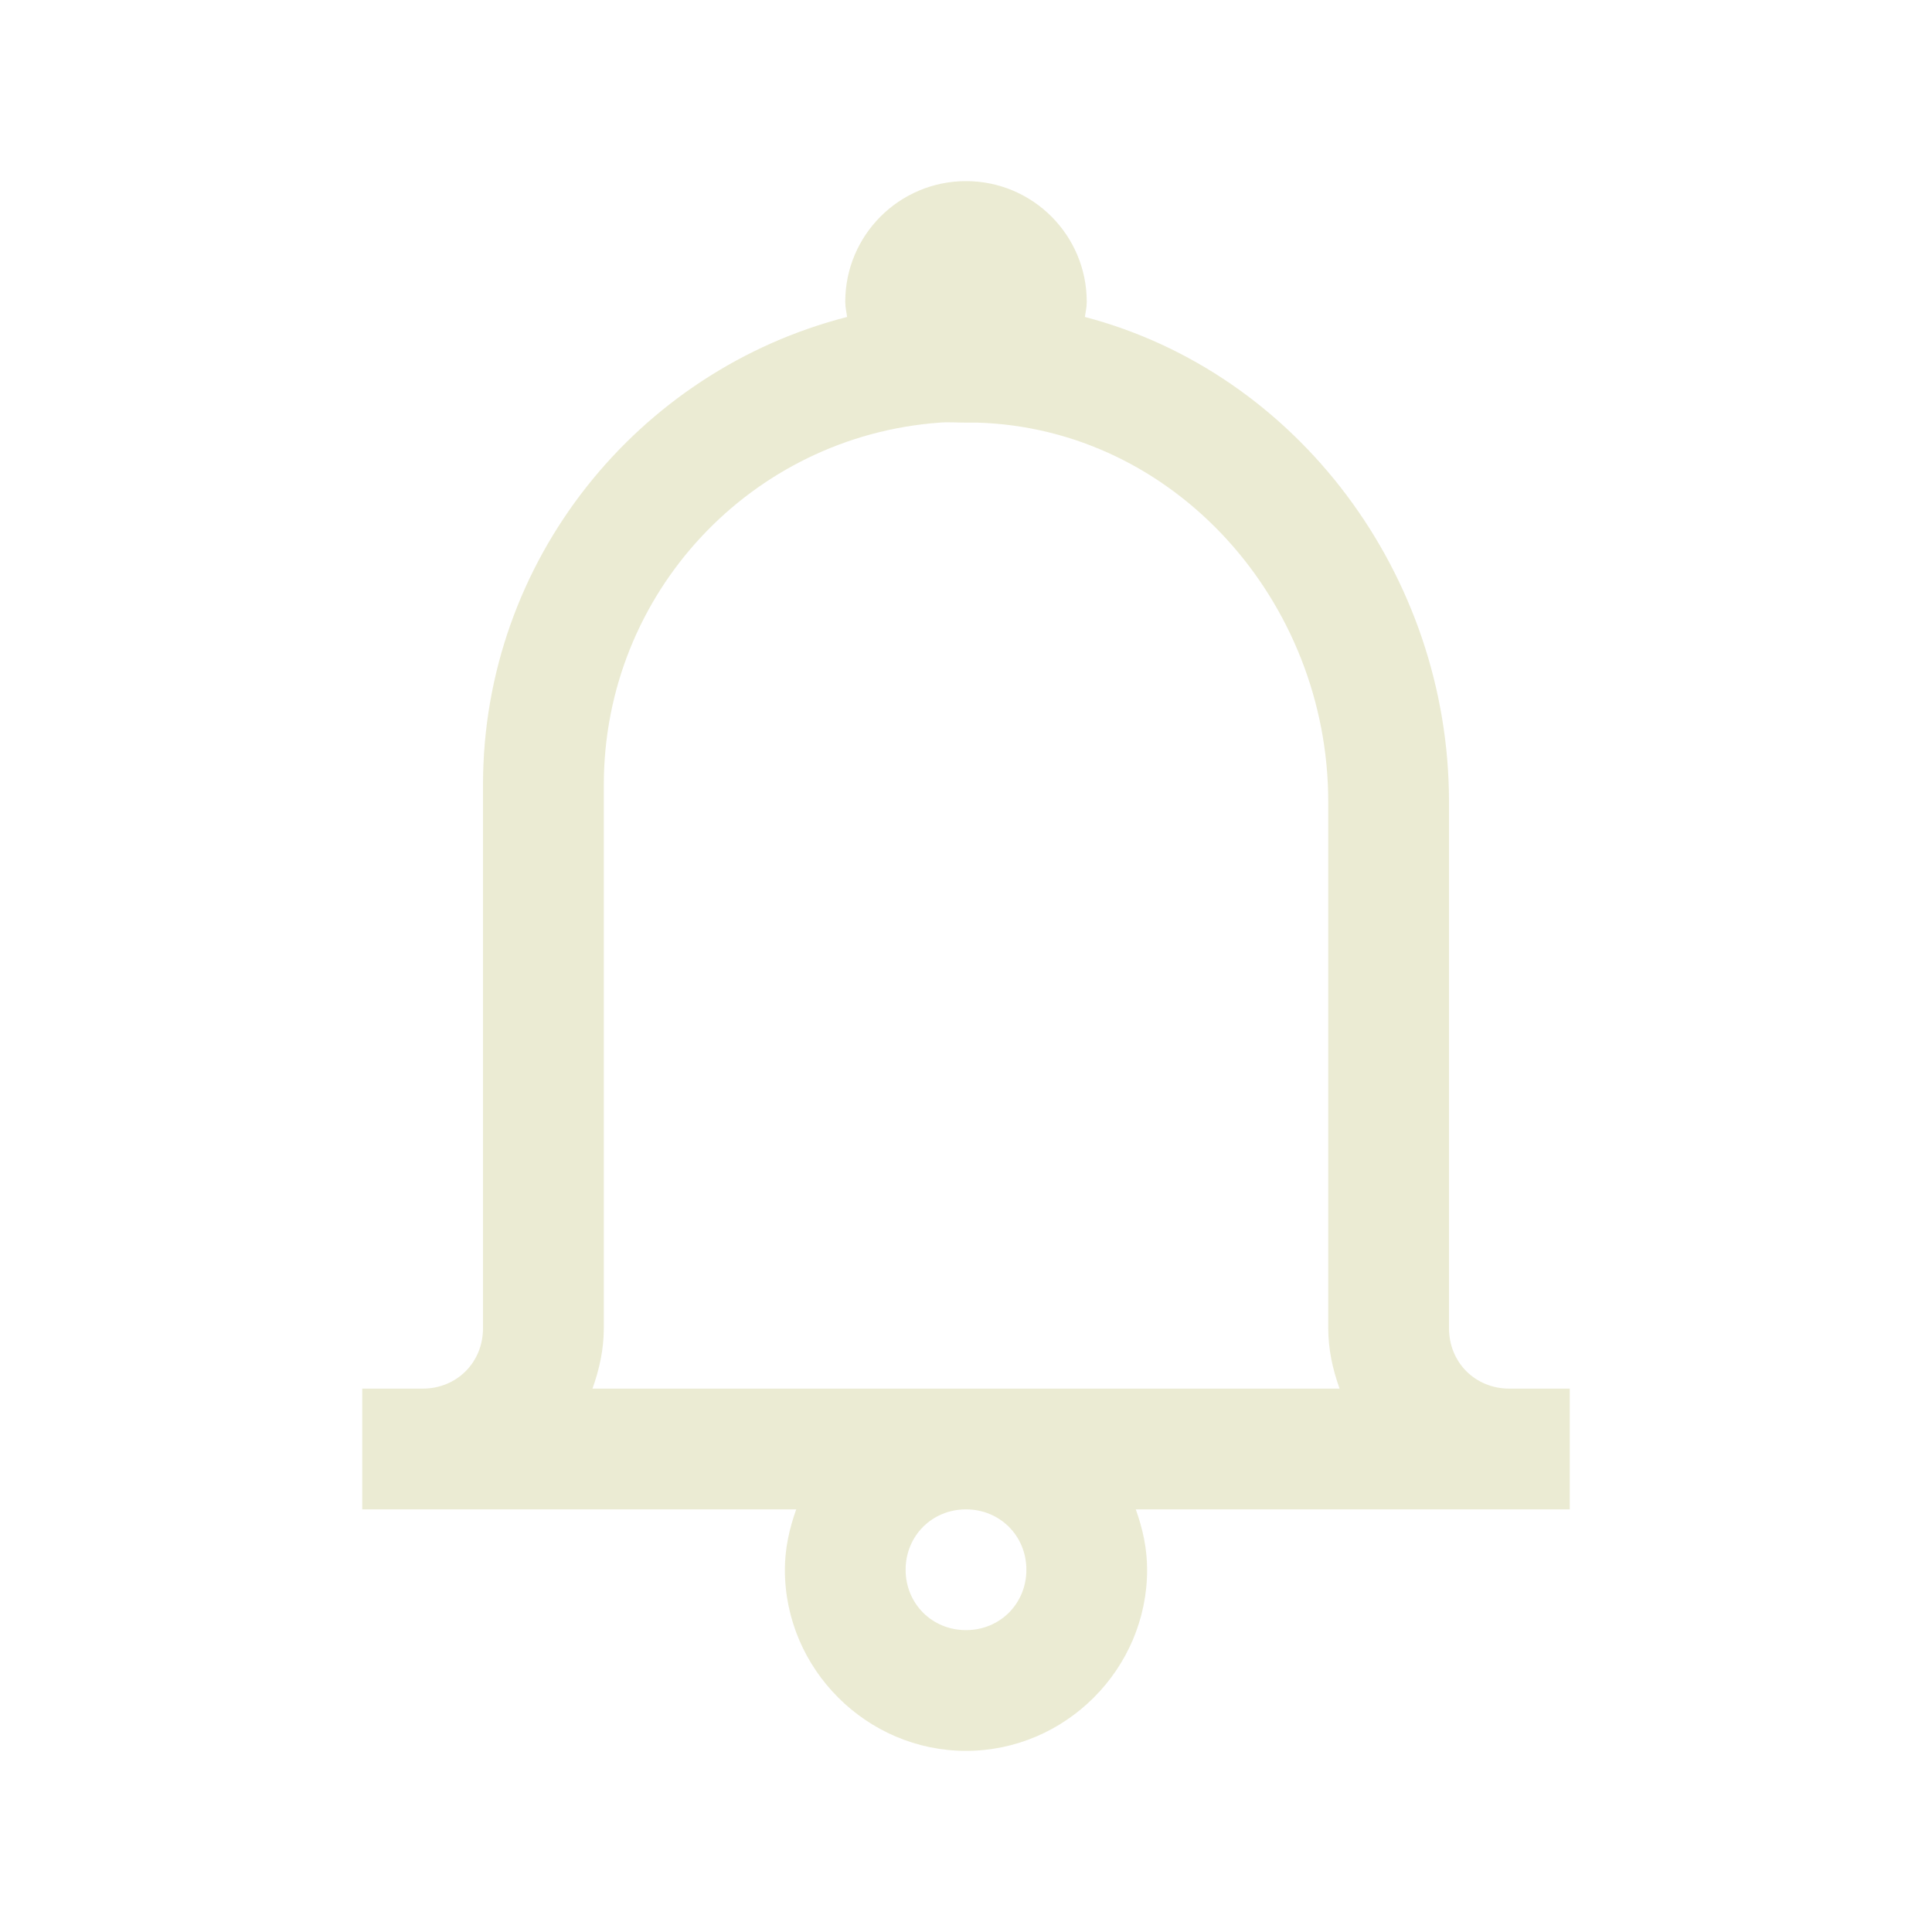 <svg xmlns="http://www.w3.org/2000/svg" xmlns:xlink="http://www.w3.org/1999/xlink" viewBox="0,0,256,256" width="32px" height="32px" fill-rule="nonzero"><g fill="#ebebd3" fill-rule="nonzero" stroke="none" stroke-width="1" stroke-linecap="butt" stroke-linejoin="miter" stroke-miterlimit="10" stroke-dasharray="" stroke-dashoffset="0" font-family="none" font-weight="none" font-size="none" text-anchor="none" style="mix-blend-mode: normal"><g transform="scale(8,8)"><path d="M16,3c-1.105,0 -2,0.895 -2,2c0,0.086 0.02,0.168 0.031,0.25c-3.457,0.883 -6.031,4.023 -6.031,7.75v9c0,0.566 -0.434,1 -1,1h-1v2h7.188c-0.113,0.316 -0.188,0.648 -0.188,1c0,1.645 1.355,3 3,3c1.645,0 3,-1.355 3,-3c0,-0.352 -0.074,-0.684 -0.188,-1h7.188v-2h-1c-0.566,0 -1,-0.434 -1,-1v-8.719c0,-3.758 -2.512,-7.109 -6.031,-8.031c0.012,-0.082 0.031,-0.164 0.031,-0.25c0,-1.105 -0.895,-2 -2,-2zM15.562,7c0.145,-0.012 0.289,0 0.438,0c0.062,0 0.125,0 0.188,0c3.266,0.098 5.812,2.961 5.812,6.281v8.719c0,0.352 0.074,0.684 0.188,1h-12.375c0.113,-0.316 0.188,-0.648 0.188,-1v-9c0,-3.176 2.445,-5.773 5.562,-6zM16,25c0.562,0 1,0.438 1,1c0,0.562 -0.438,1 -1,1c-0.562,0 -1,-0.438 -1,-1c0,-0.562 0.438,-1 1,-1z"></path></g></g></svg>
